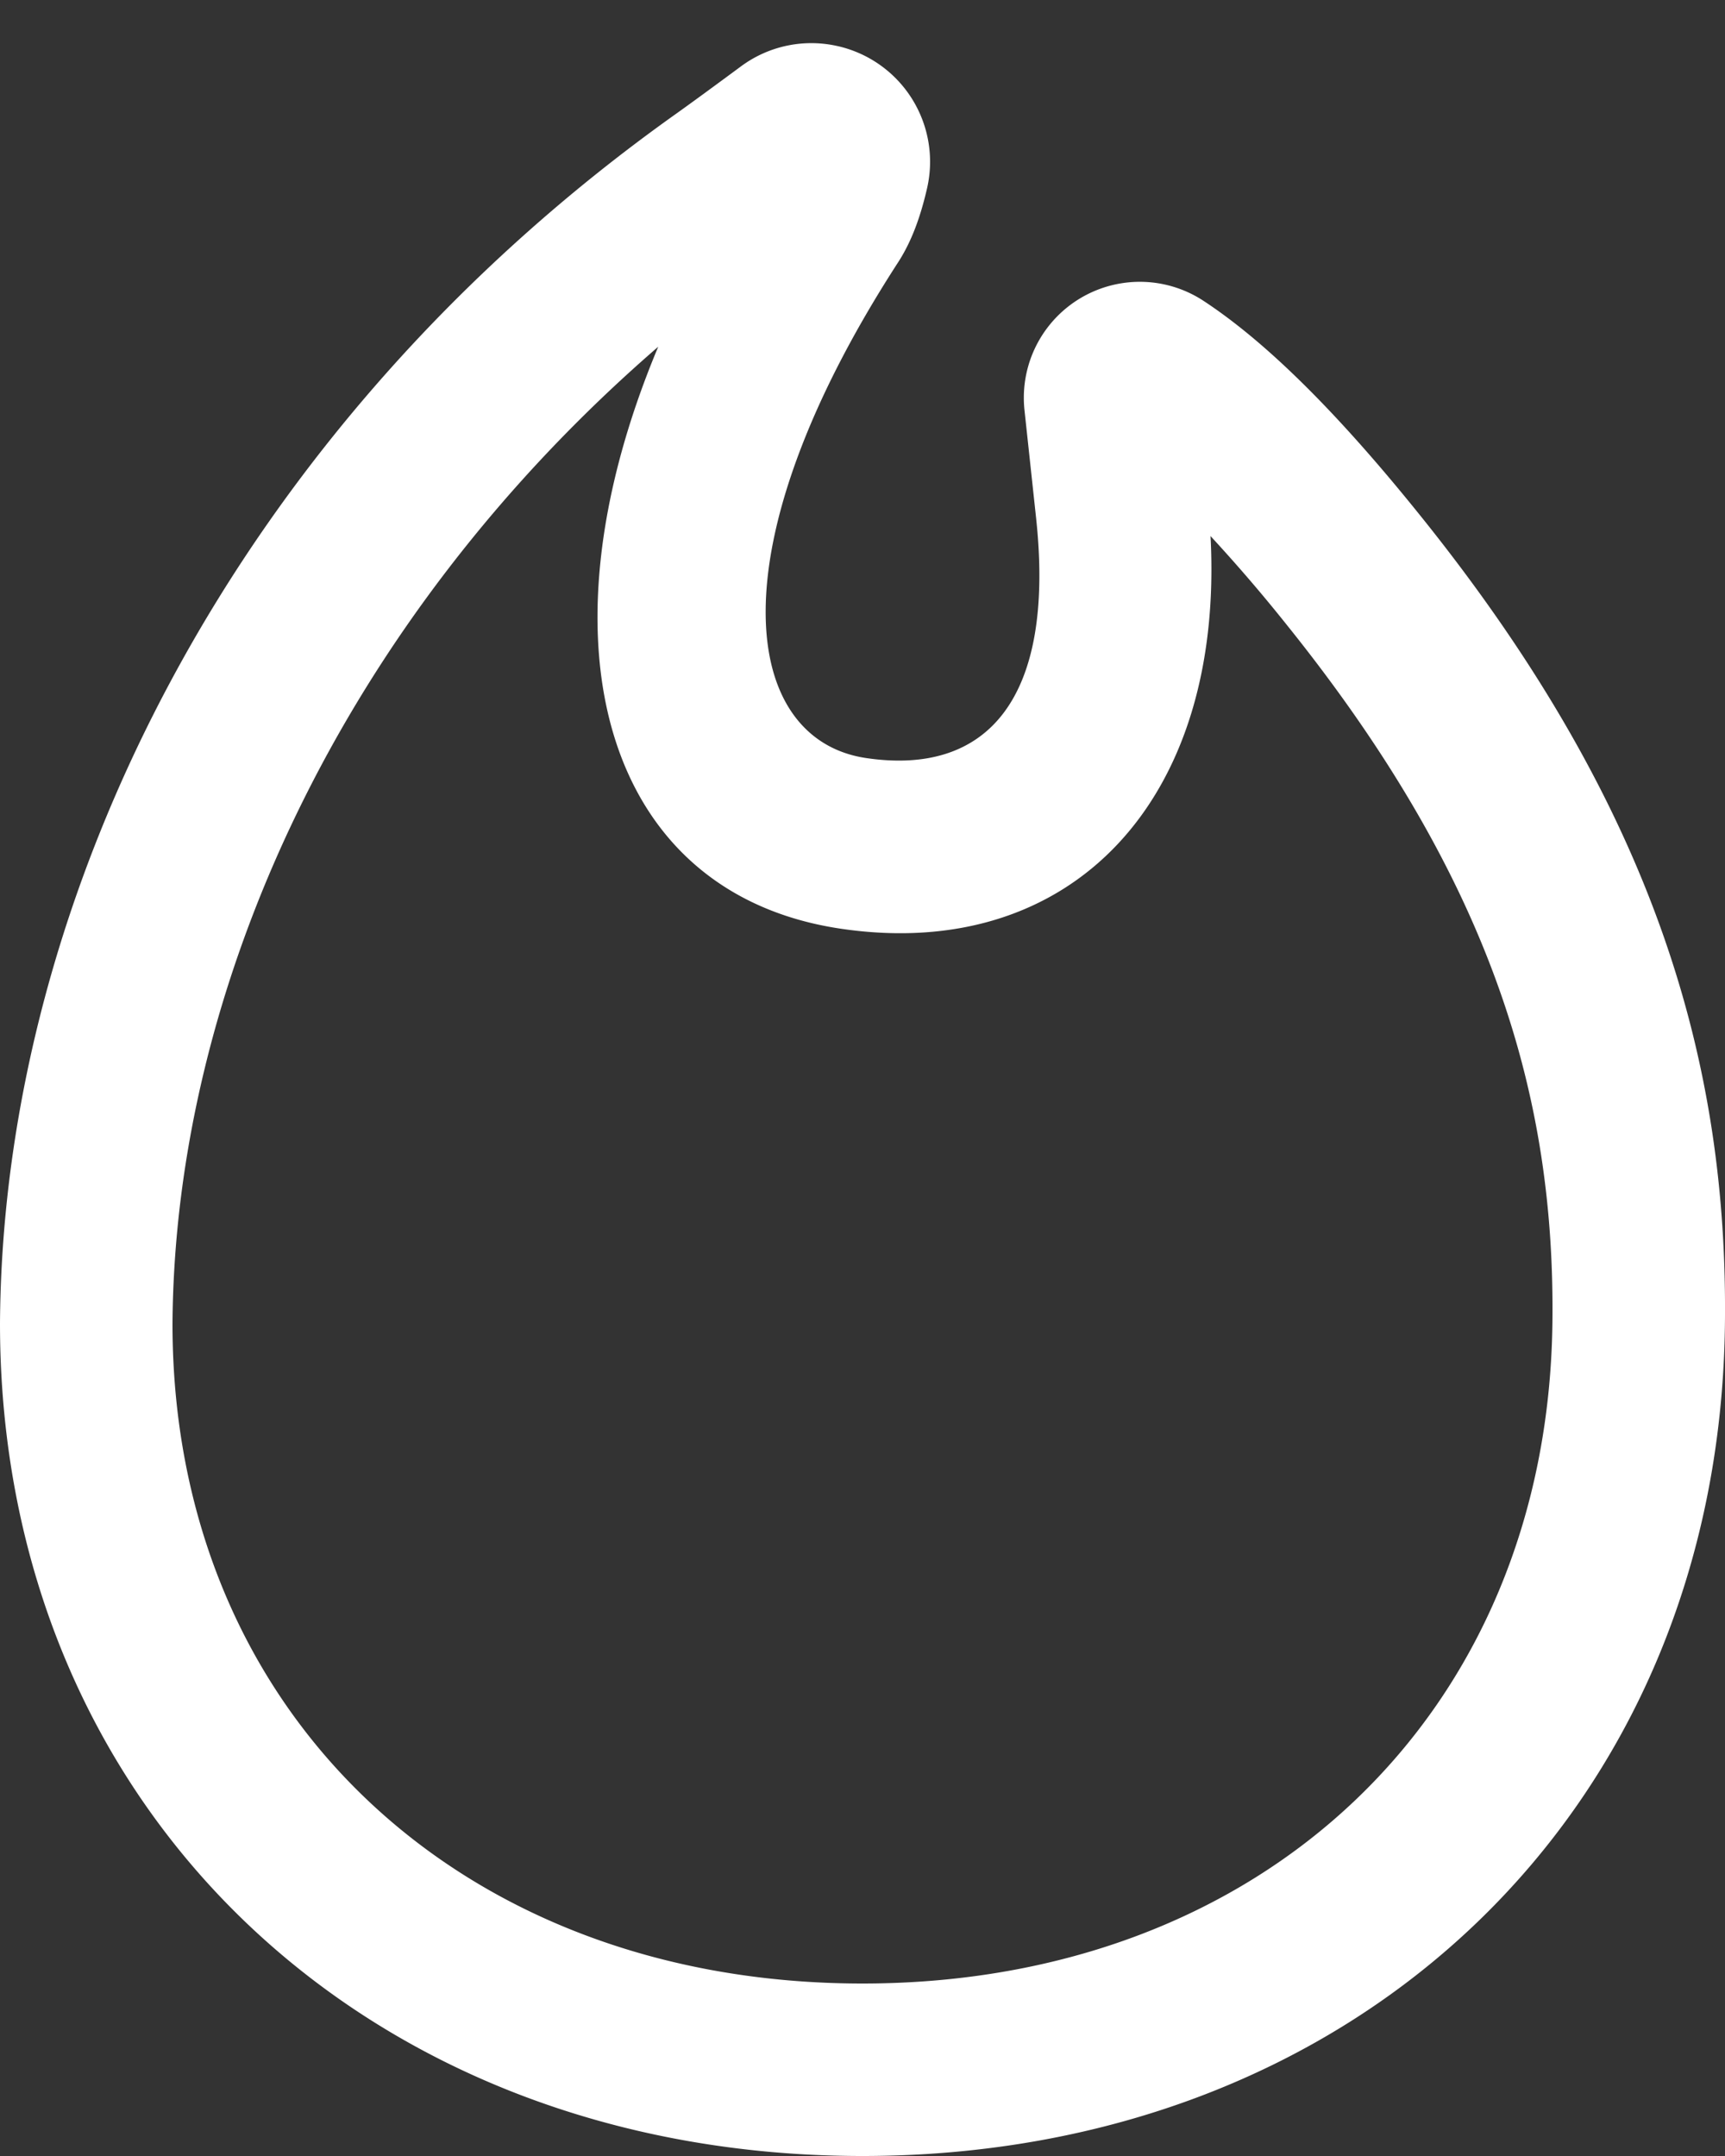 <svg width="20" height="25" fill="none" xmlns="http://www.w3.org/2000/svg"><rect width="100%" height="100%" fill="#333333" stroke="none"/><path d="M9.71.534a1.375 1.375 0 011.04 1.643c-.078.342-.183.626-.336.863-2.161 3.336-1.813 5.537-.372 5.75 1.41.209 2.197-.692 1.97-2.79l-.134-1.245a1.345 1.345 0 012.078-1.265c.745.49 1.58 1.327 2.534 2.517 2.71 3.379 3.547 6.333 3.509 9.359-.071 5.636-4.273 9.634-10 9.634C4.25 25 0 20.978 0 15.347c.03-4.98 2.74-10.39 7.811-14.008.197-.14.456-.33.778-.568a1.37 1.37 0 011.12-.237zM7.63 4.022C3.96 7.197 2.024 11.462 2 15.353 2 19.848 5.33 23 10 23c4.647 0 7.942-3.135 7.999-7.66.032-2.593-.678-5.1-3.07-8.082a18.58 18.58 0 00-.894-1.042c.163 3.068-1.613 4.948-4.286 4.553-2.706-.4-3.582-3.252-2.118-6.747z" fill="#fff"/></svg>